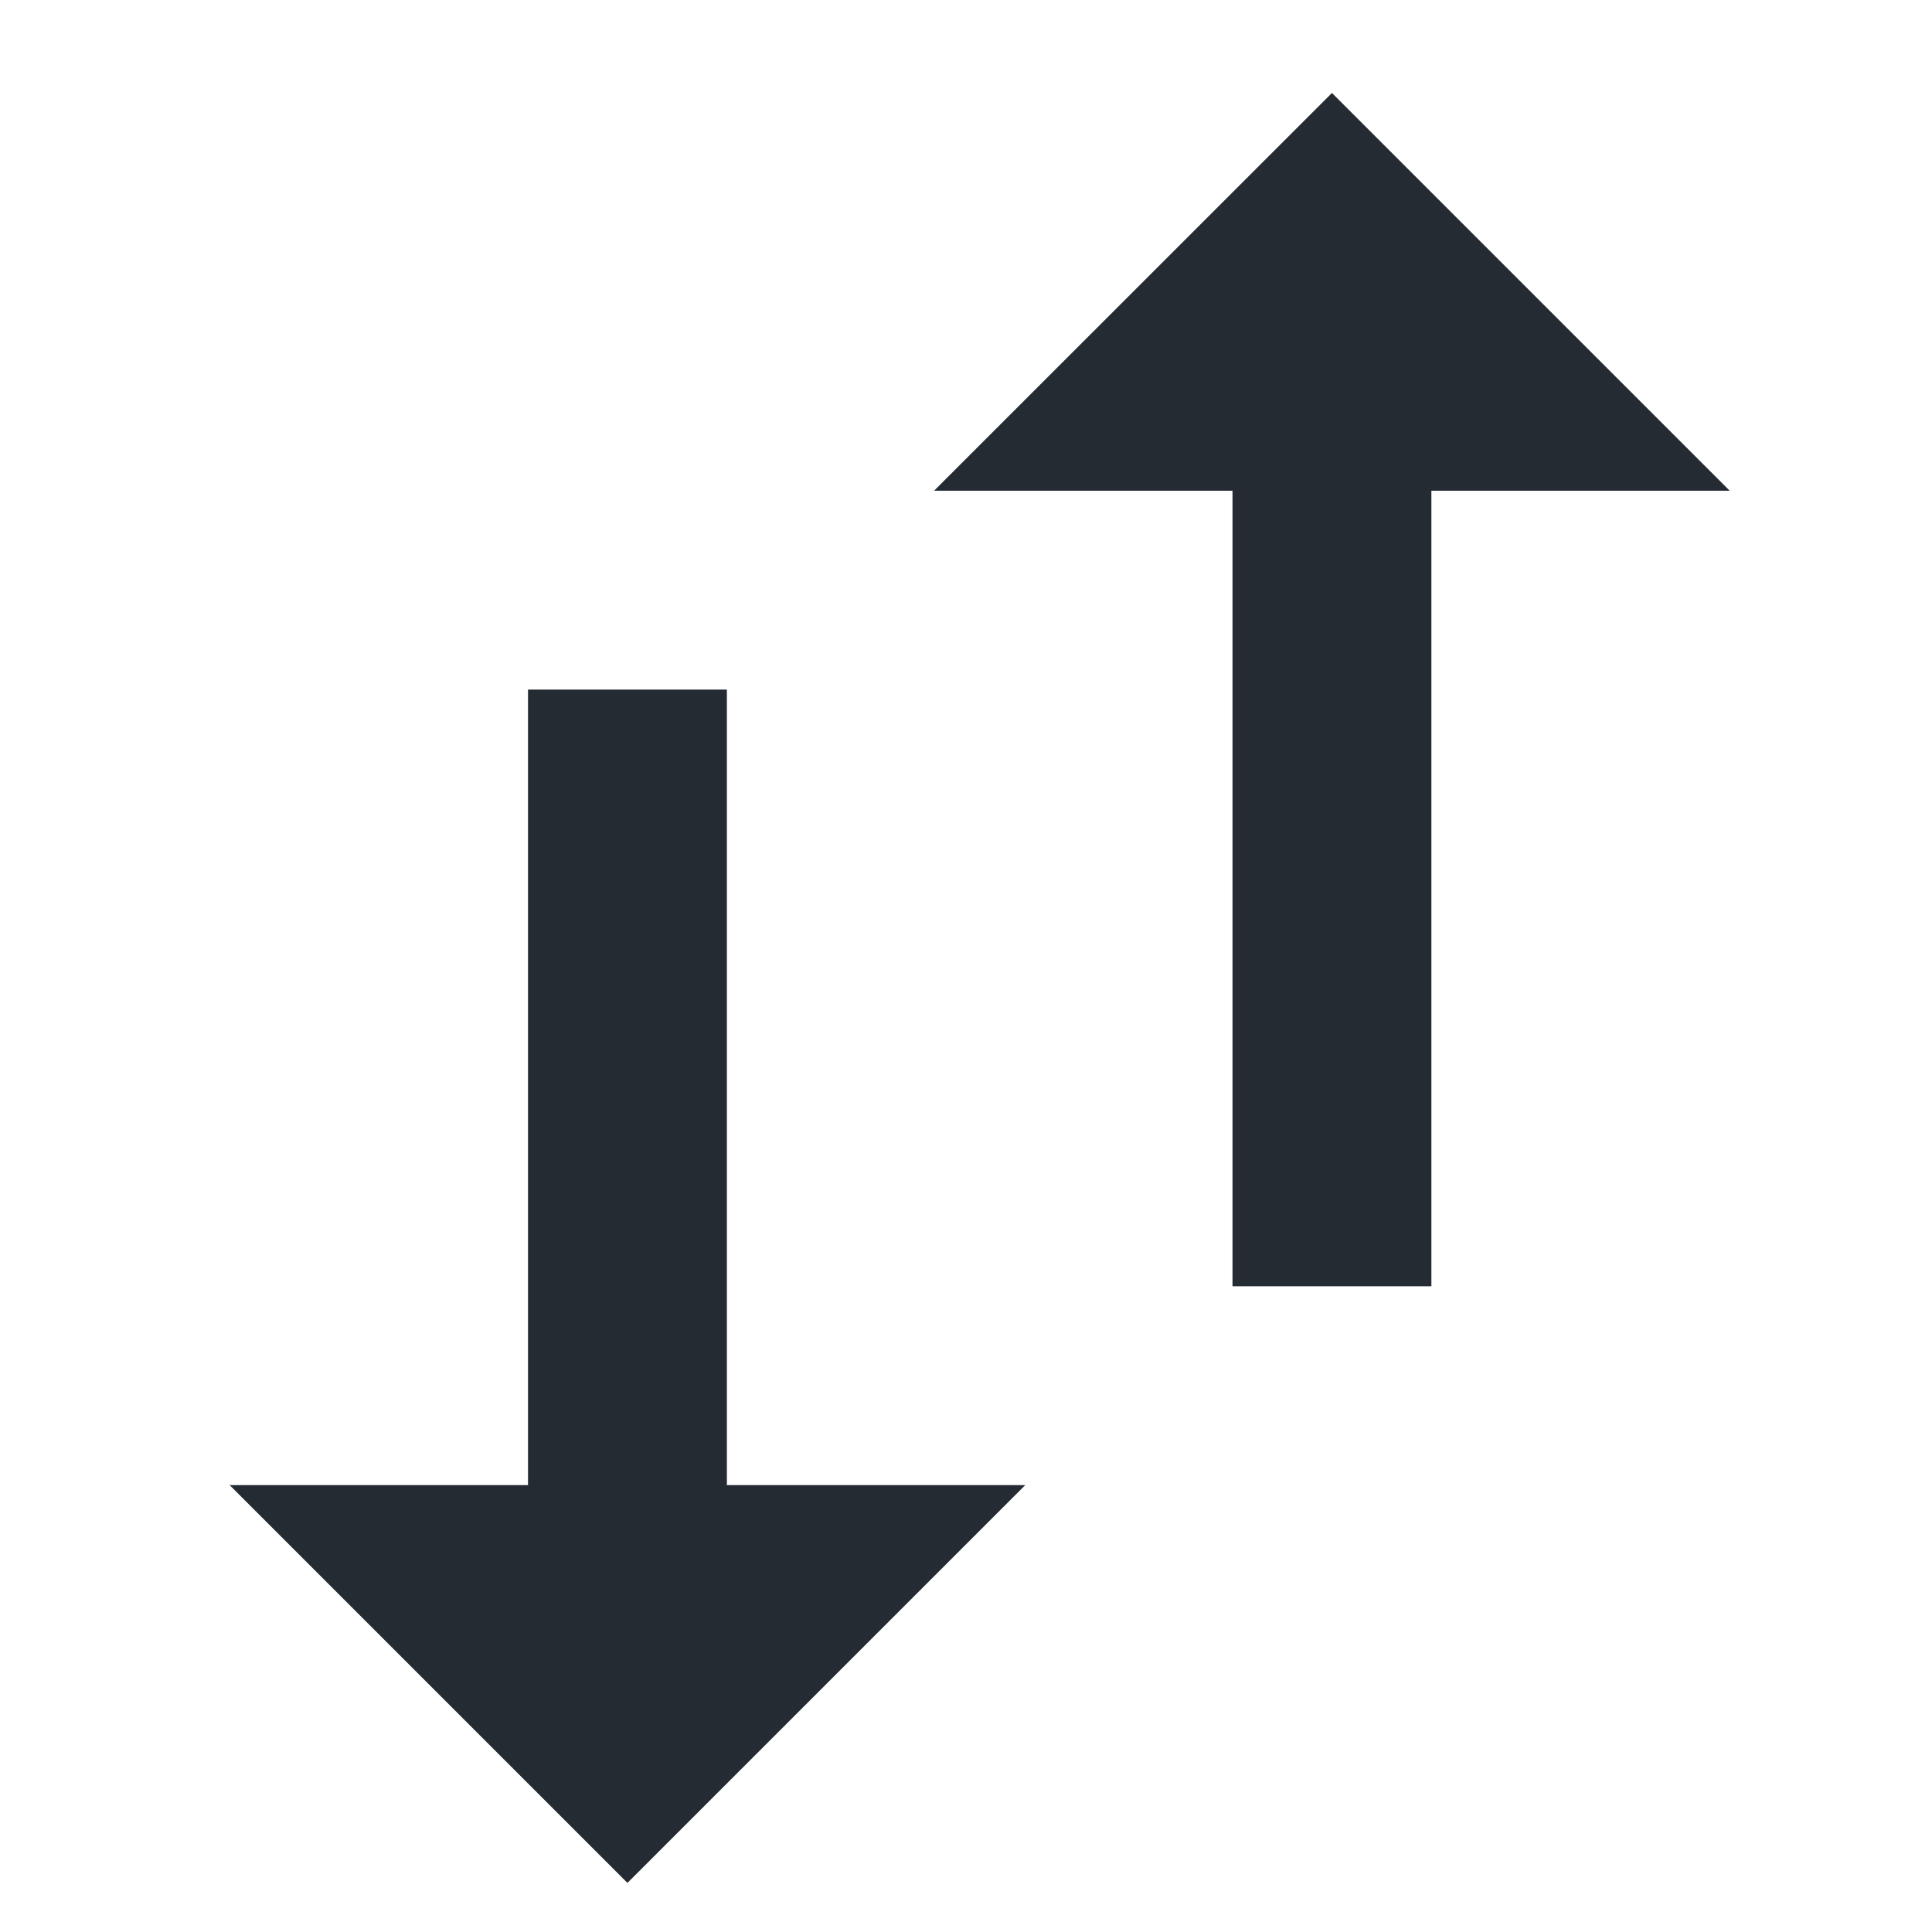 <svg width="17" height="17" viewBox="0 0 17 17" fill="none" xmlns="http://www.w3.org/2000/svg">
<path d="M6.396 13.068V6.068H4.646V13.068H2.021L5.521 16.568L9.021 13.068H6.396Z" fill="#242B32"/>
<path d="M10.845 4.318V11.318H12.595V4.318H15.22L11.72 0.818L8.219 4.318H10.845Z" fill="#242B32"/>
</svg>
